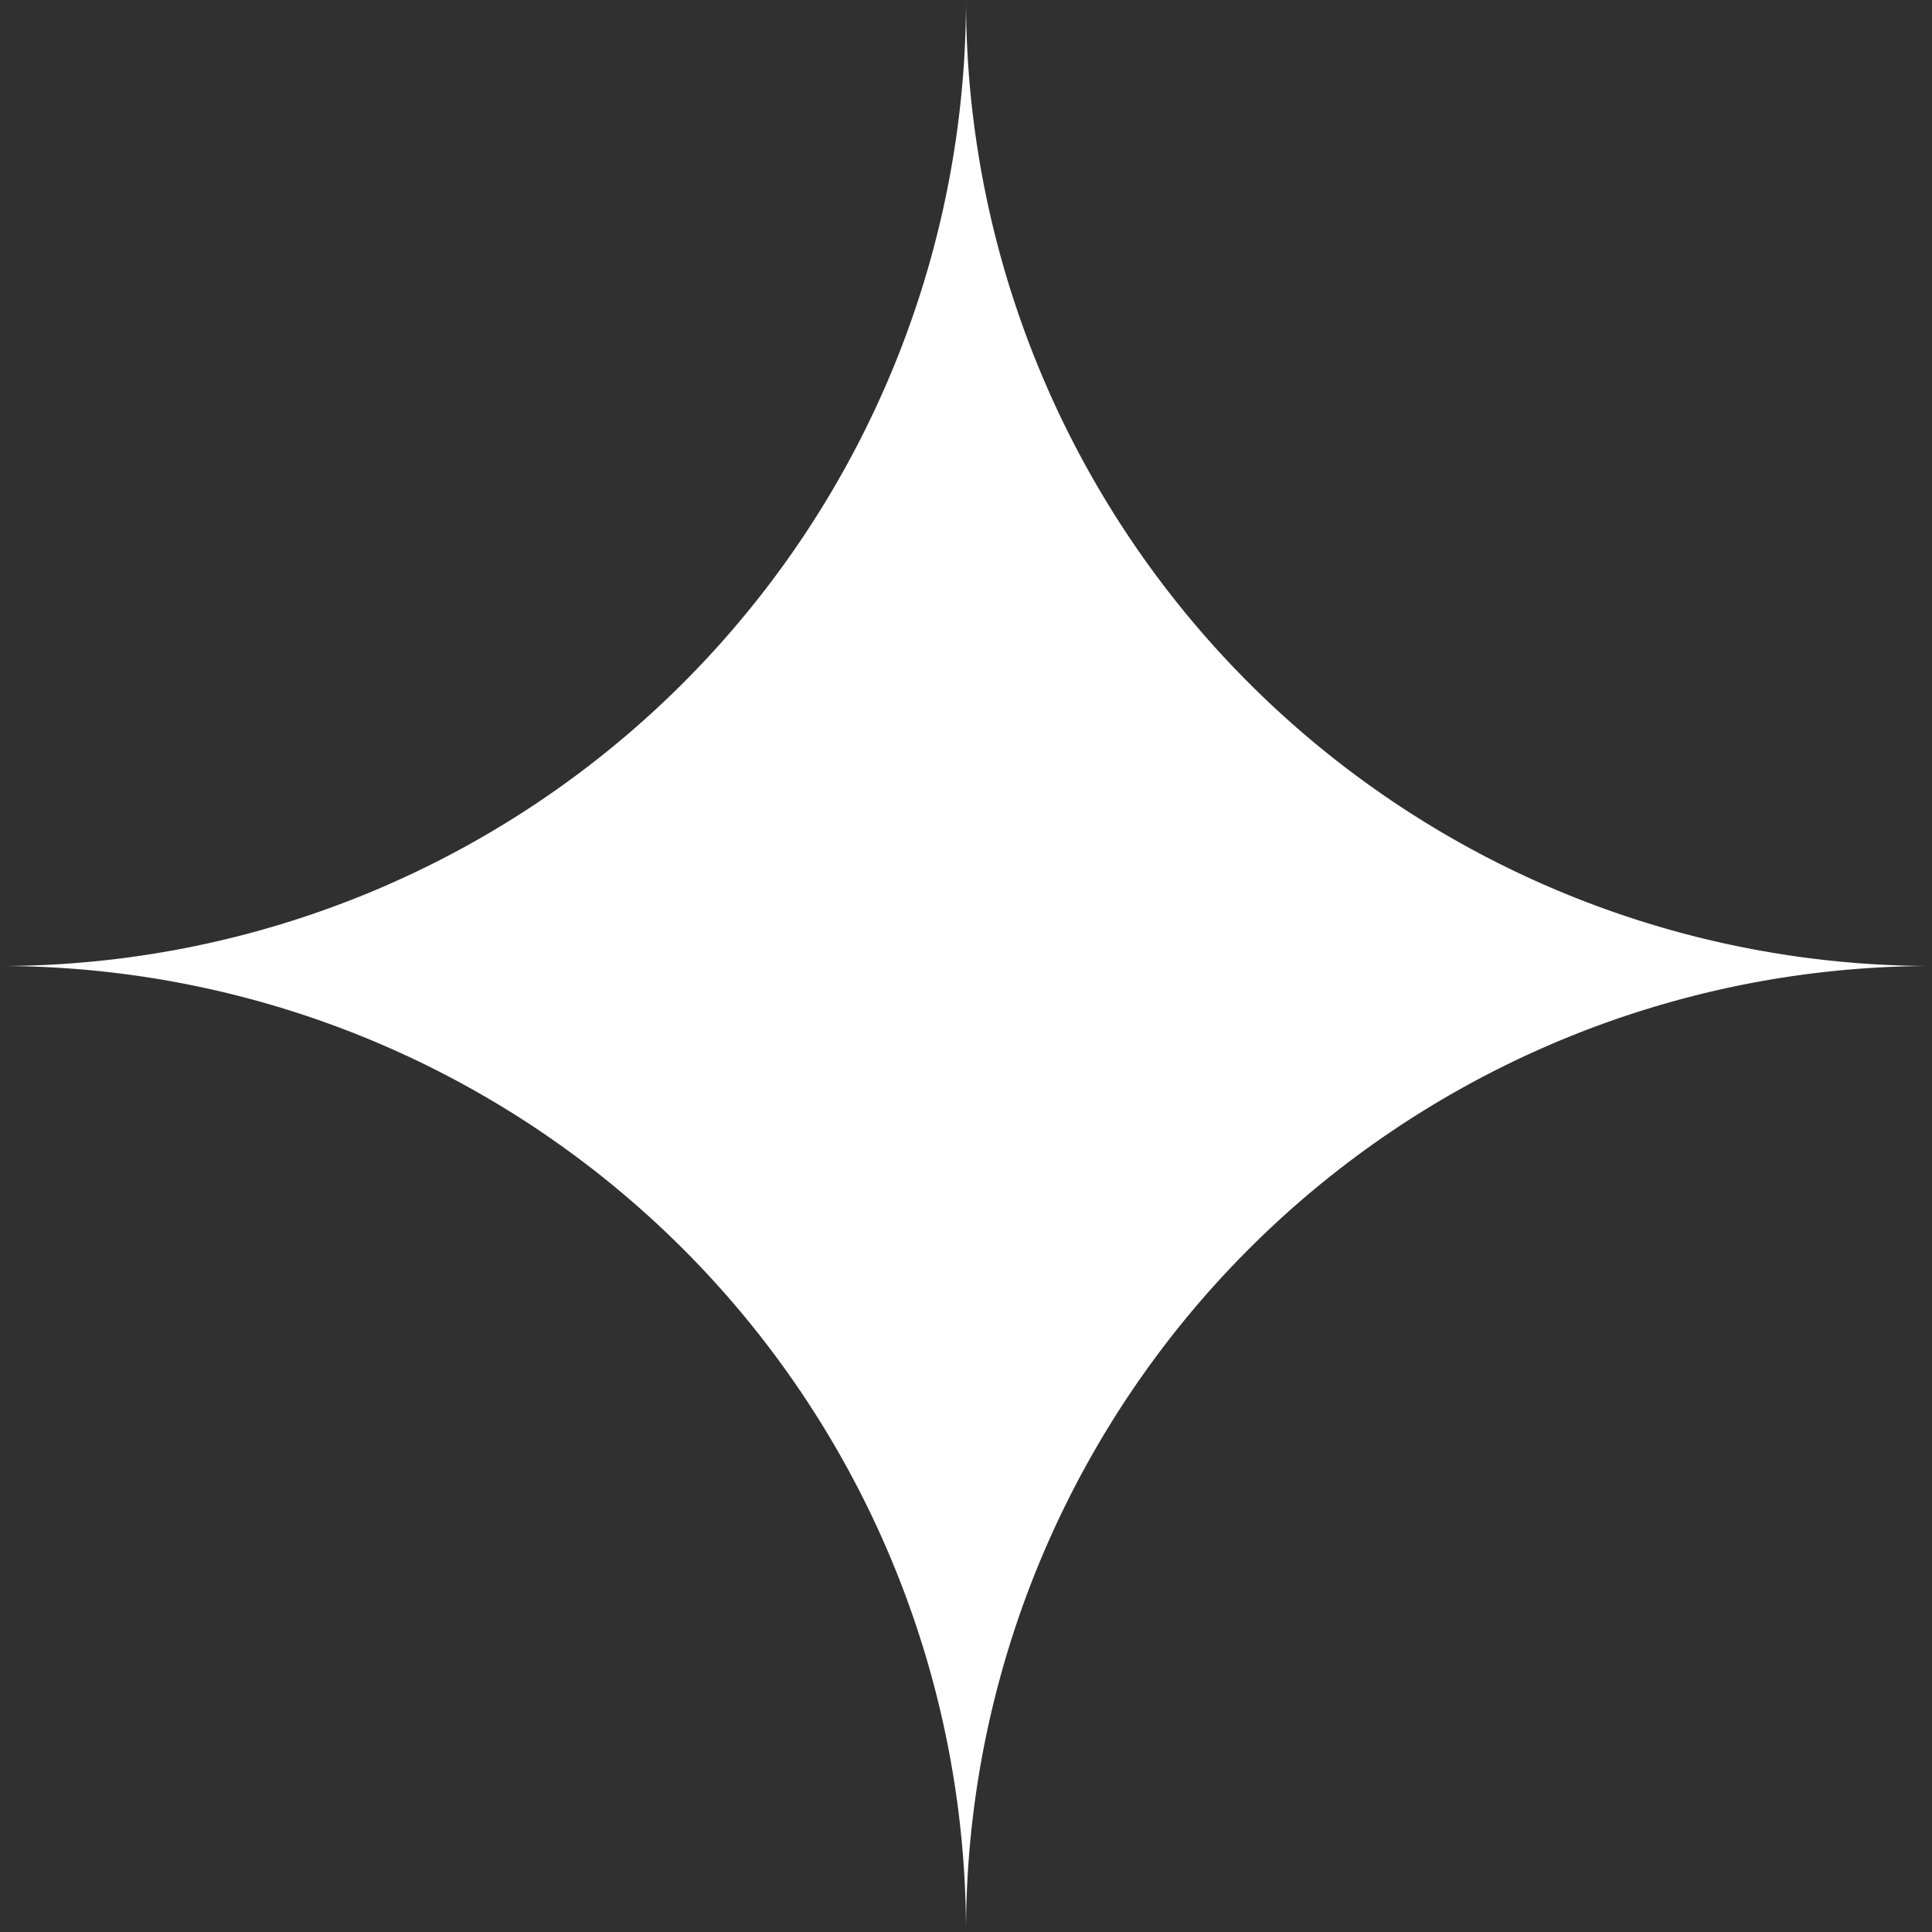 ﻿<svg xmlns='http://www.w3.org/2000/svg' viewBox='0 0 480 480' fill='#303030'><path d='M0 240v240h240A240 240 0 0 0 0 240ZM240 480h240V240a240 240 0 0 0-240 240ZM240 0H0v240A240 240 0 0 0 240 0ZM240 0a240 240 0 0 0 240 240V0H240Z'></path></svg>